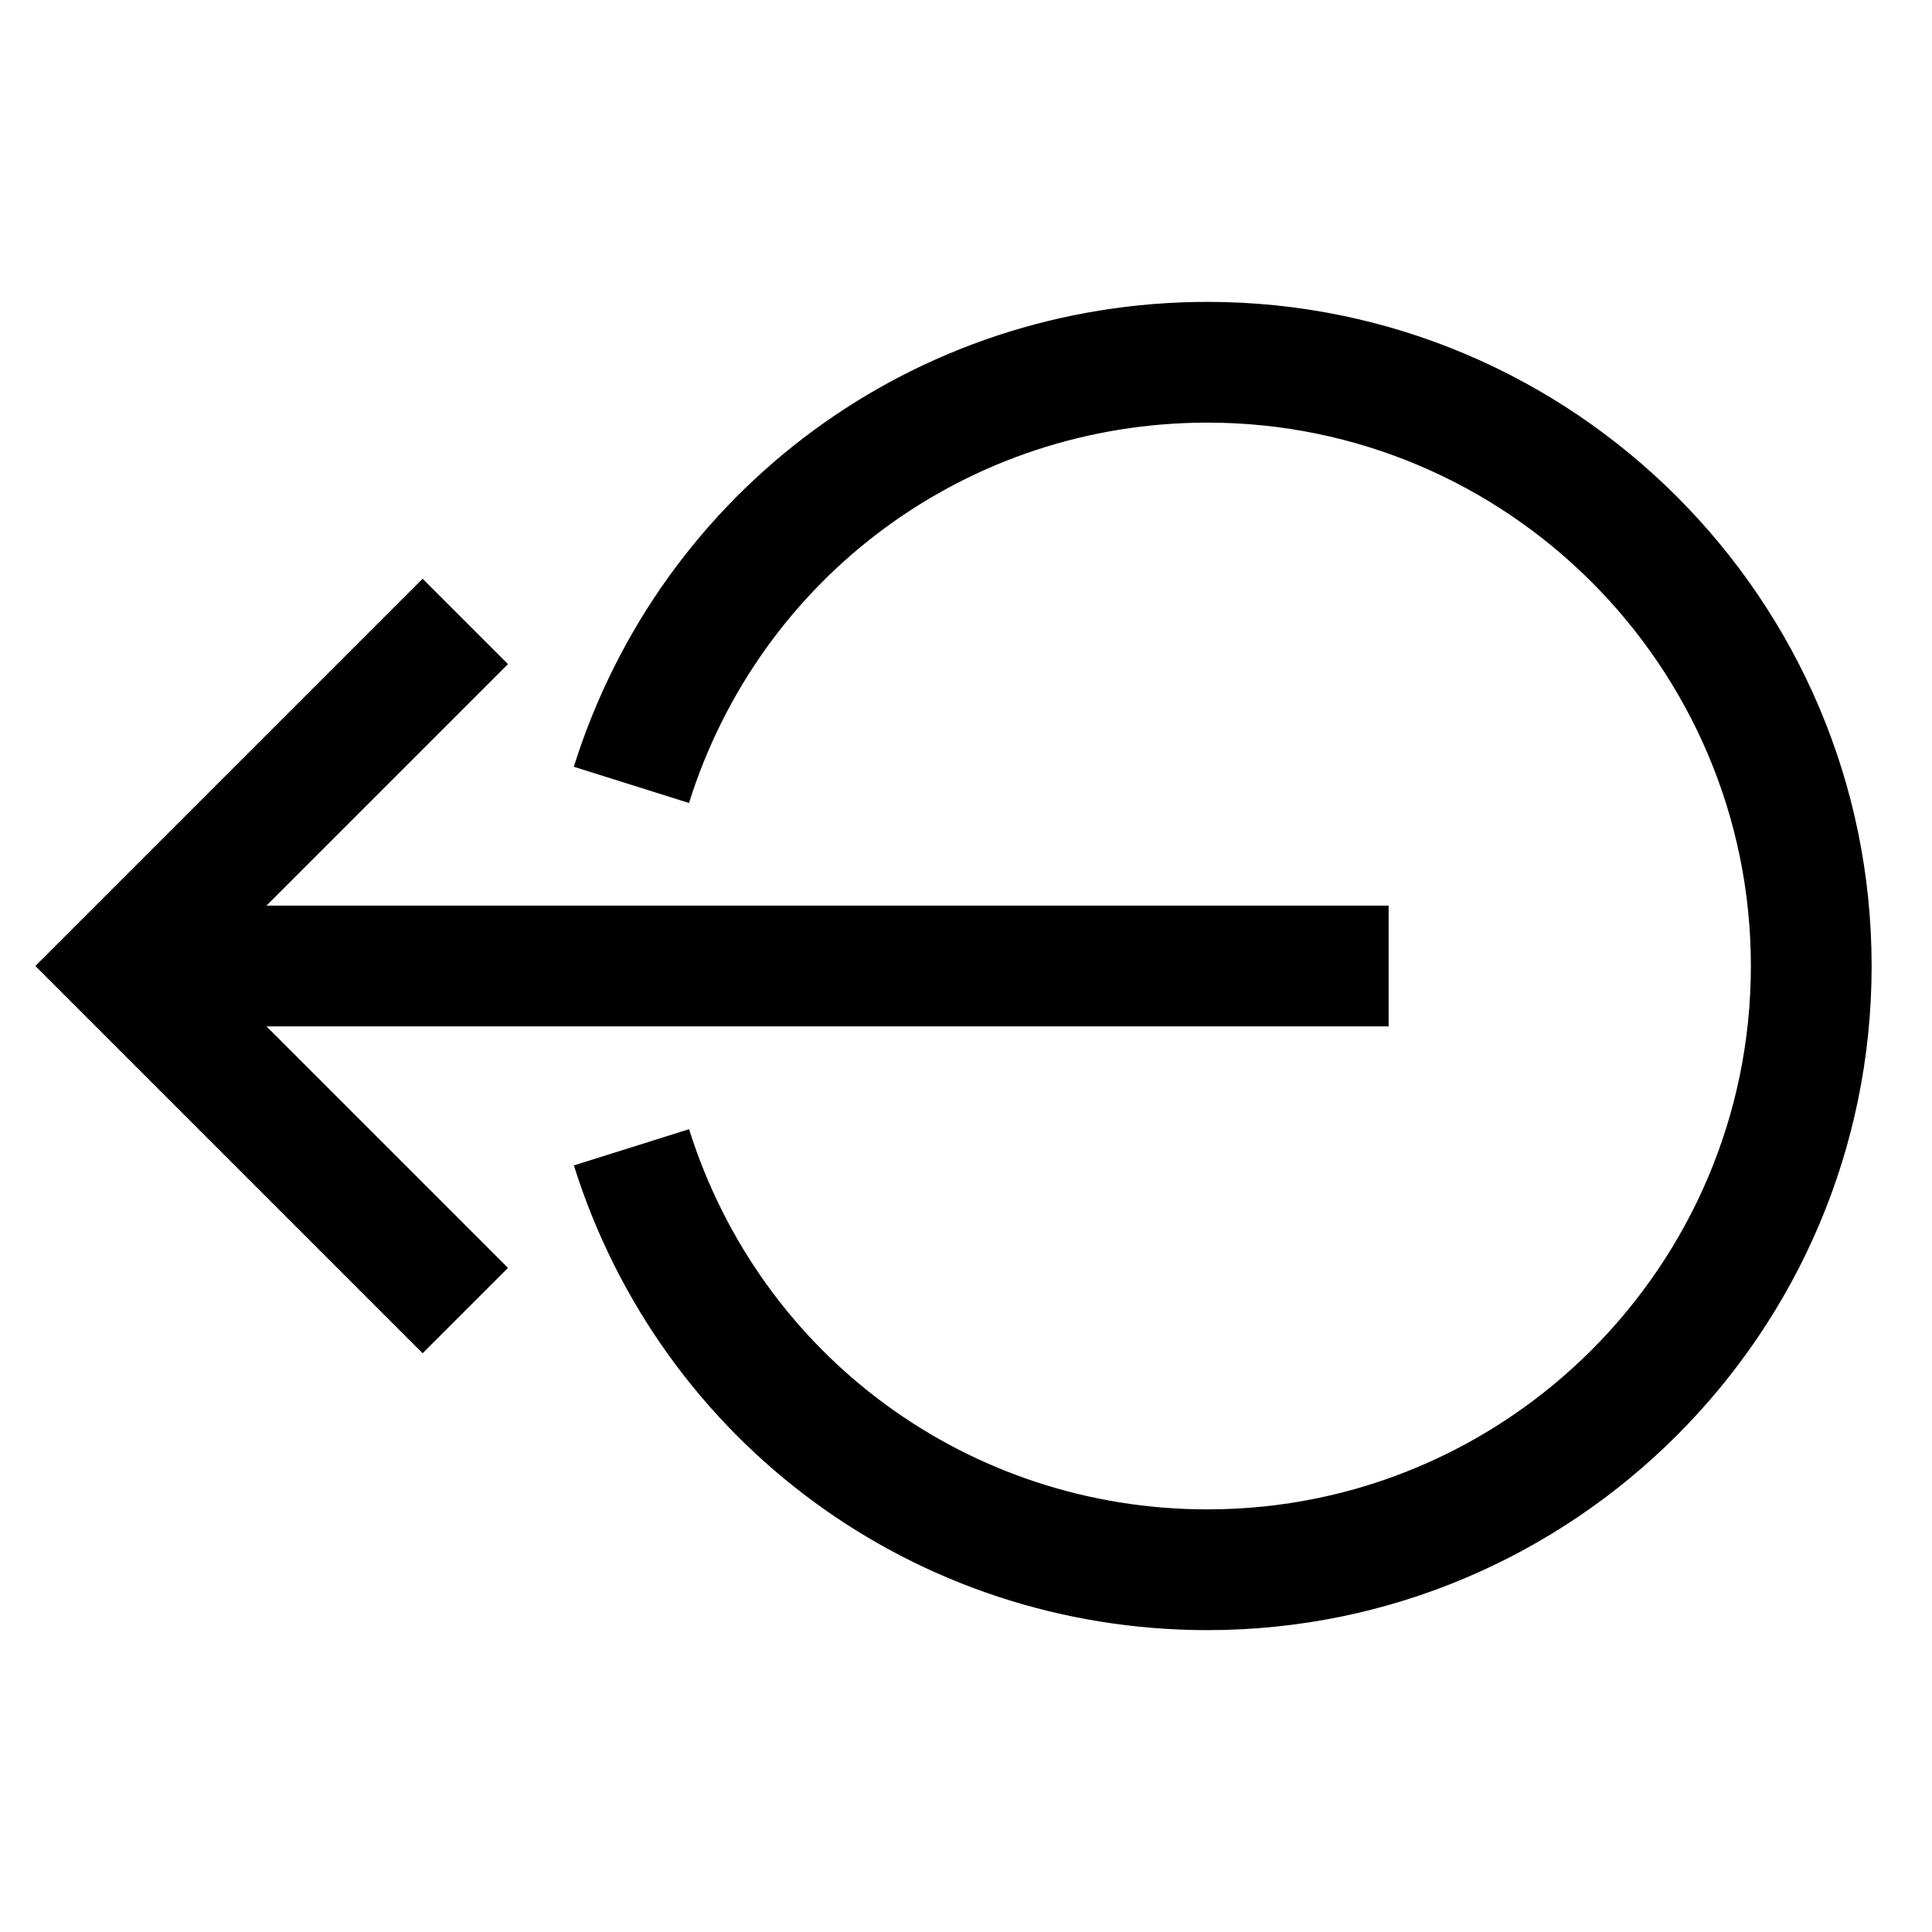 <?xml version="1.0" encoding="utf-8"?>
<!-- Generator: Adobe Illustrator 19.2.1, SVG Export Plug-In . SVG Version: 6.00 Build 0)  -->
<!DOCTYPE svg PUBLIC "-//W3C//DTD SVG 1.1//EN" "http://www.w3.org/Graphics/SVG/1.1/DTD/svg11.dtd">
<svg version="1.1" id="Layer_1" xmlns="http://www.w3.org/2000/svg" xmlns:xlink="http://www.w3.org/1999/xlink" x="0px" y="0px"
	 width="32px" height="32px" viewBox="0 0 32 32" enable-background="new 0 0 32 32" xml:space="preserve">
<path d="M20,5c-4.831,0-9.049,3.095-10.496,7.7l1.908,0.6C12.596,9.532,16.047,7,20,7c4.963,0,9,4.038,9,9s-4.037,9-9,9
	c-3.952,0-7.402-2.531-8.587-6.297l-1.908,0.6C10.953,23.907,15.171,27,20,27c6.065,0,11-4.935,11-11S26.065,5,20,5z"/>
<polygon points="7,9.586 0.586,16 7,22.414 8.414,21 4.414,17 23,17 23,15 4.414,15 8.414,11 "/>
</svg>
